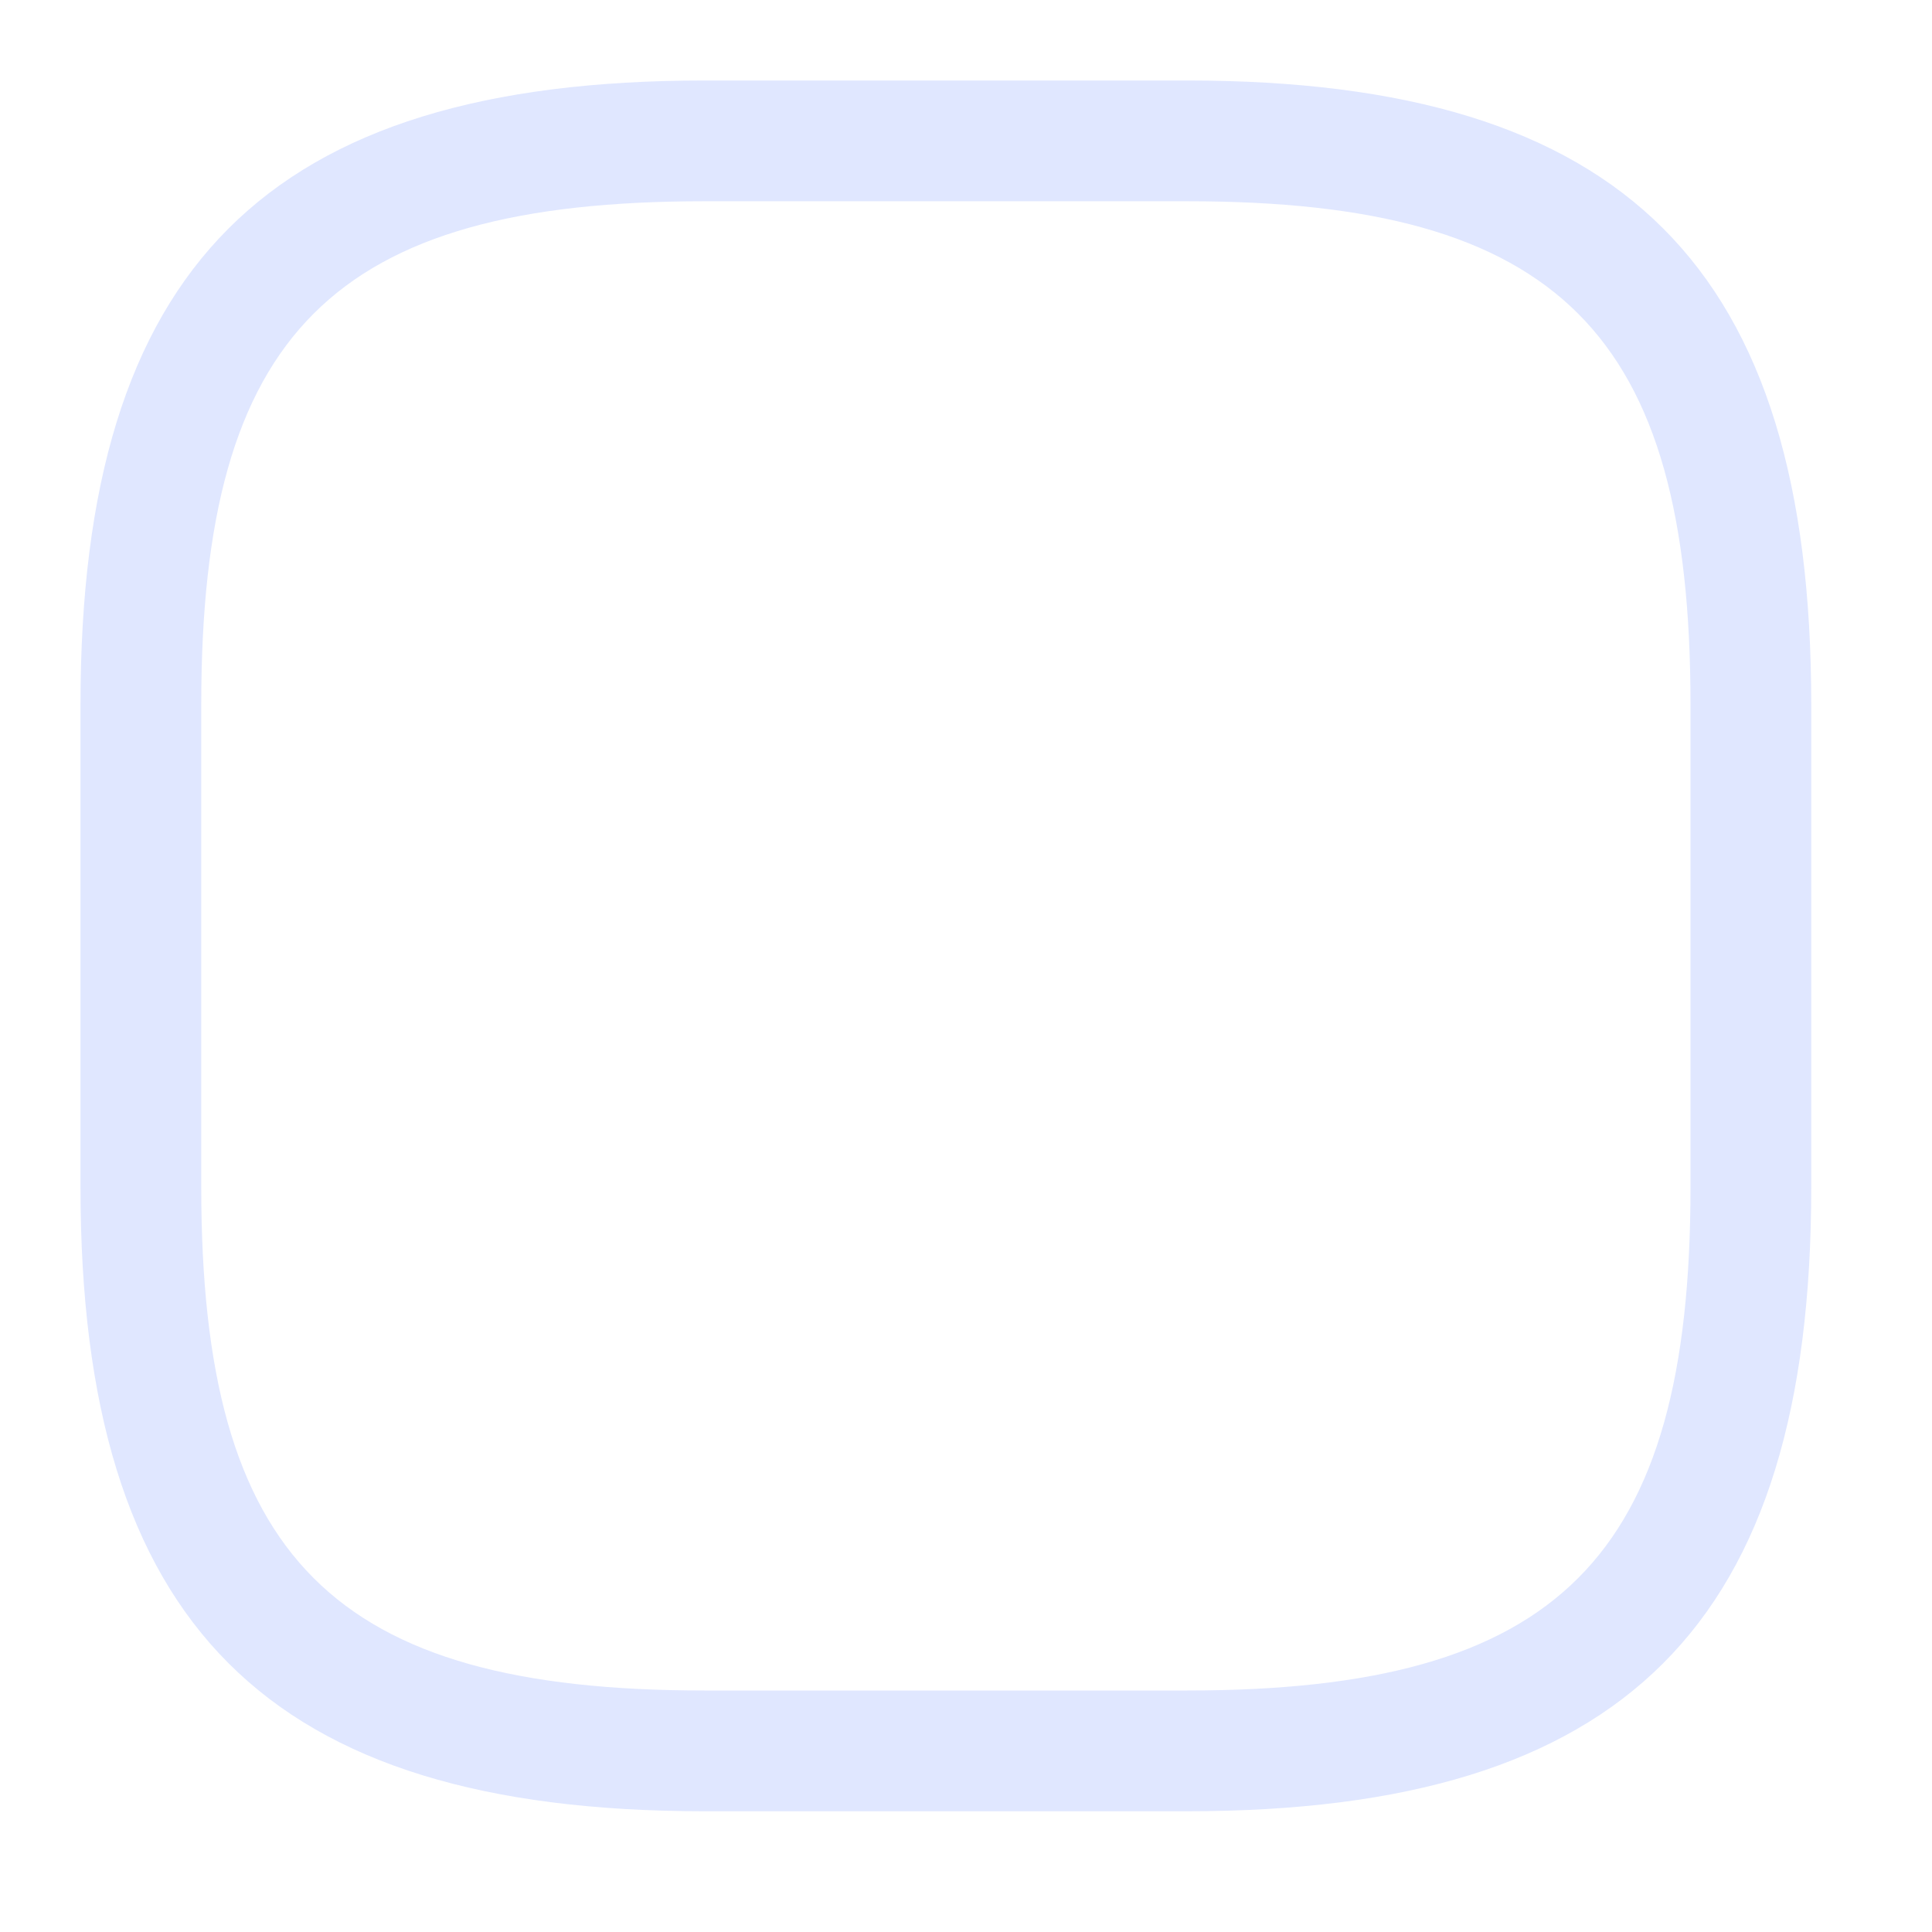 <svg width="24" height="24" viewBox="0 0 24 24" fill="none" xmlns="http://www.w3.org/2000/svg">
<path d="M14.75 22.5H8.75C3.32 22.5 1 20.18 1 14.75V8.75C1 3.32 3.32 1 8.75 1H14.75C20.18 1 22.5 3.32 22.5 8.75V14.75C22.5 20.18 20.18 22.5 14.75 22.5ZM8.75 2.5C4.14 2.5 2.5 4.14 2.5 8.75V14.75C2.5 19.36 4.14 21 8.75 21H14.75C19.36 21 21 19.36 21 14.75V8.75C21 4.14 19.36 2.5 14.75 2.5H8.75Z" fill="#E0E7FF"/>
</svg>
